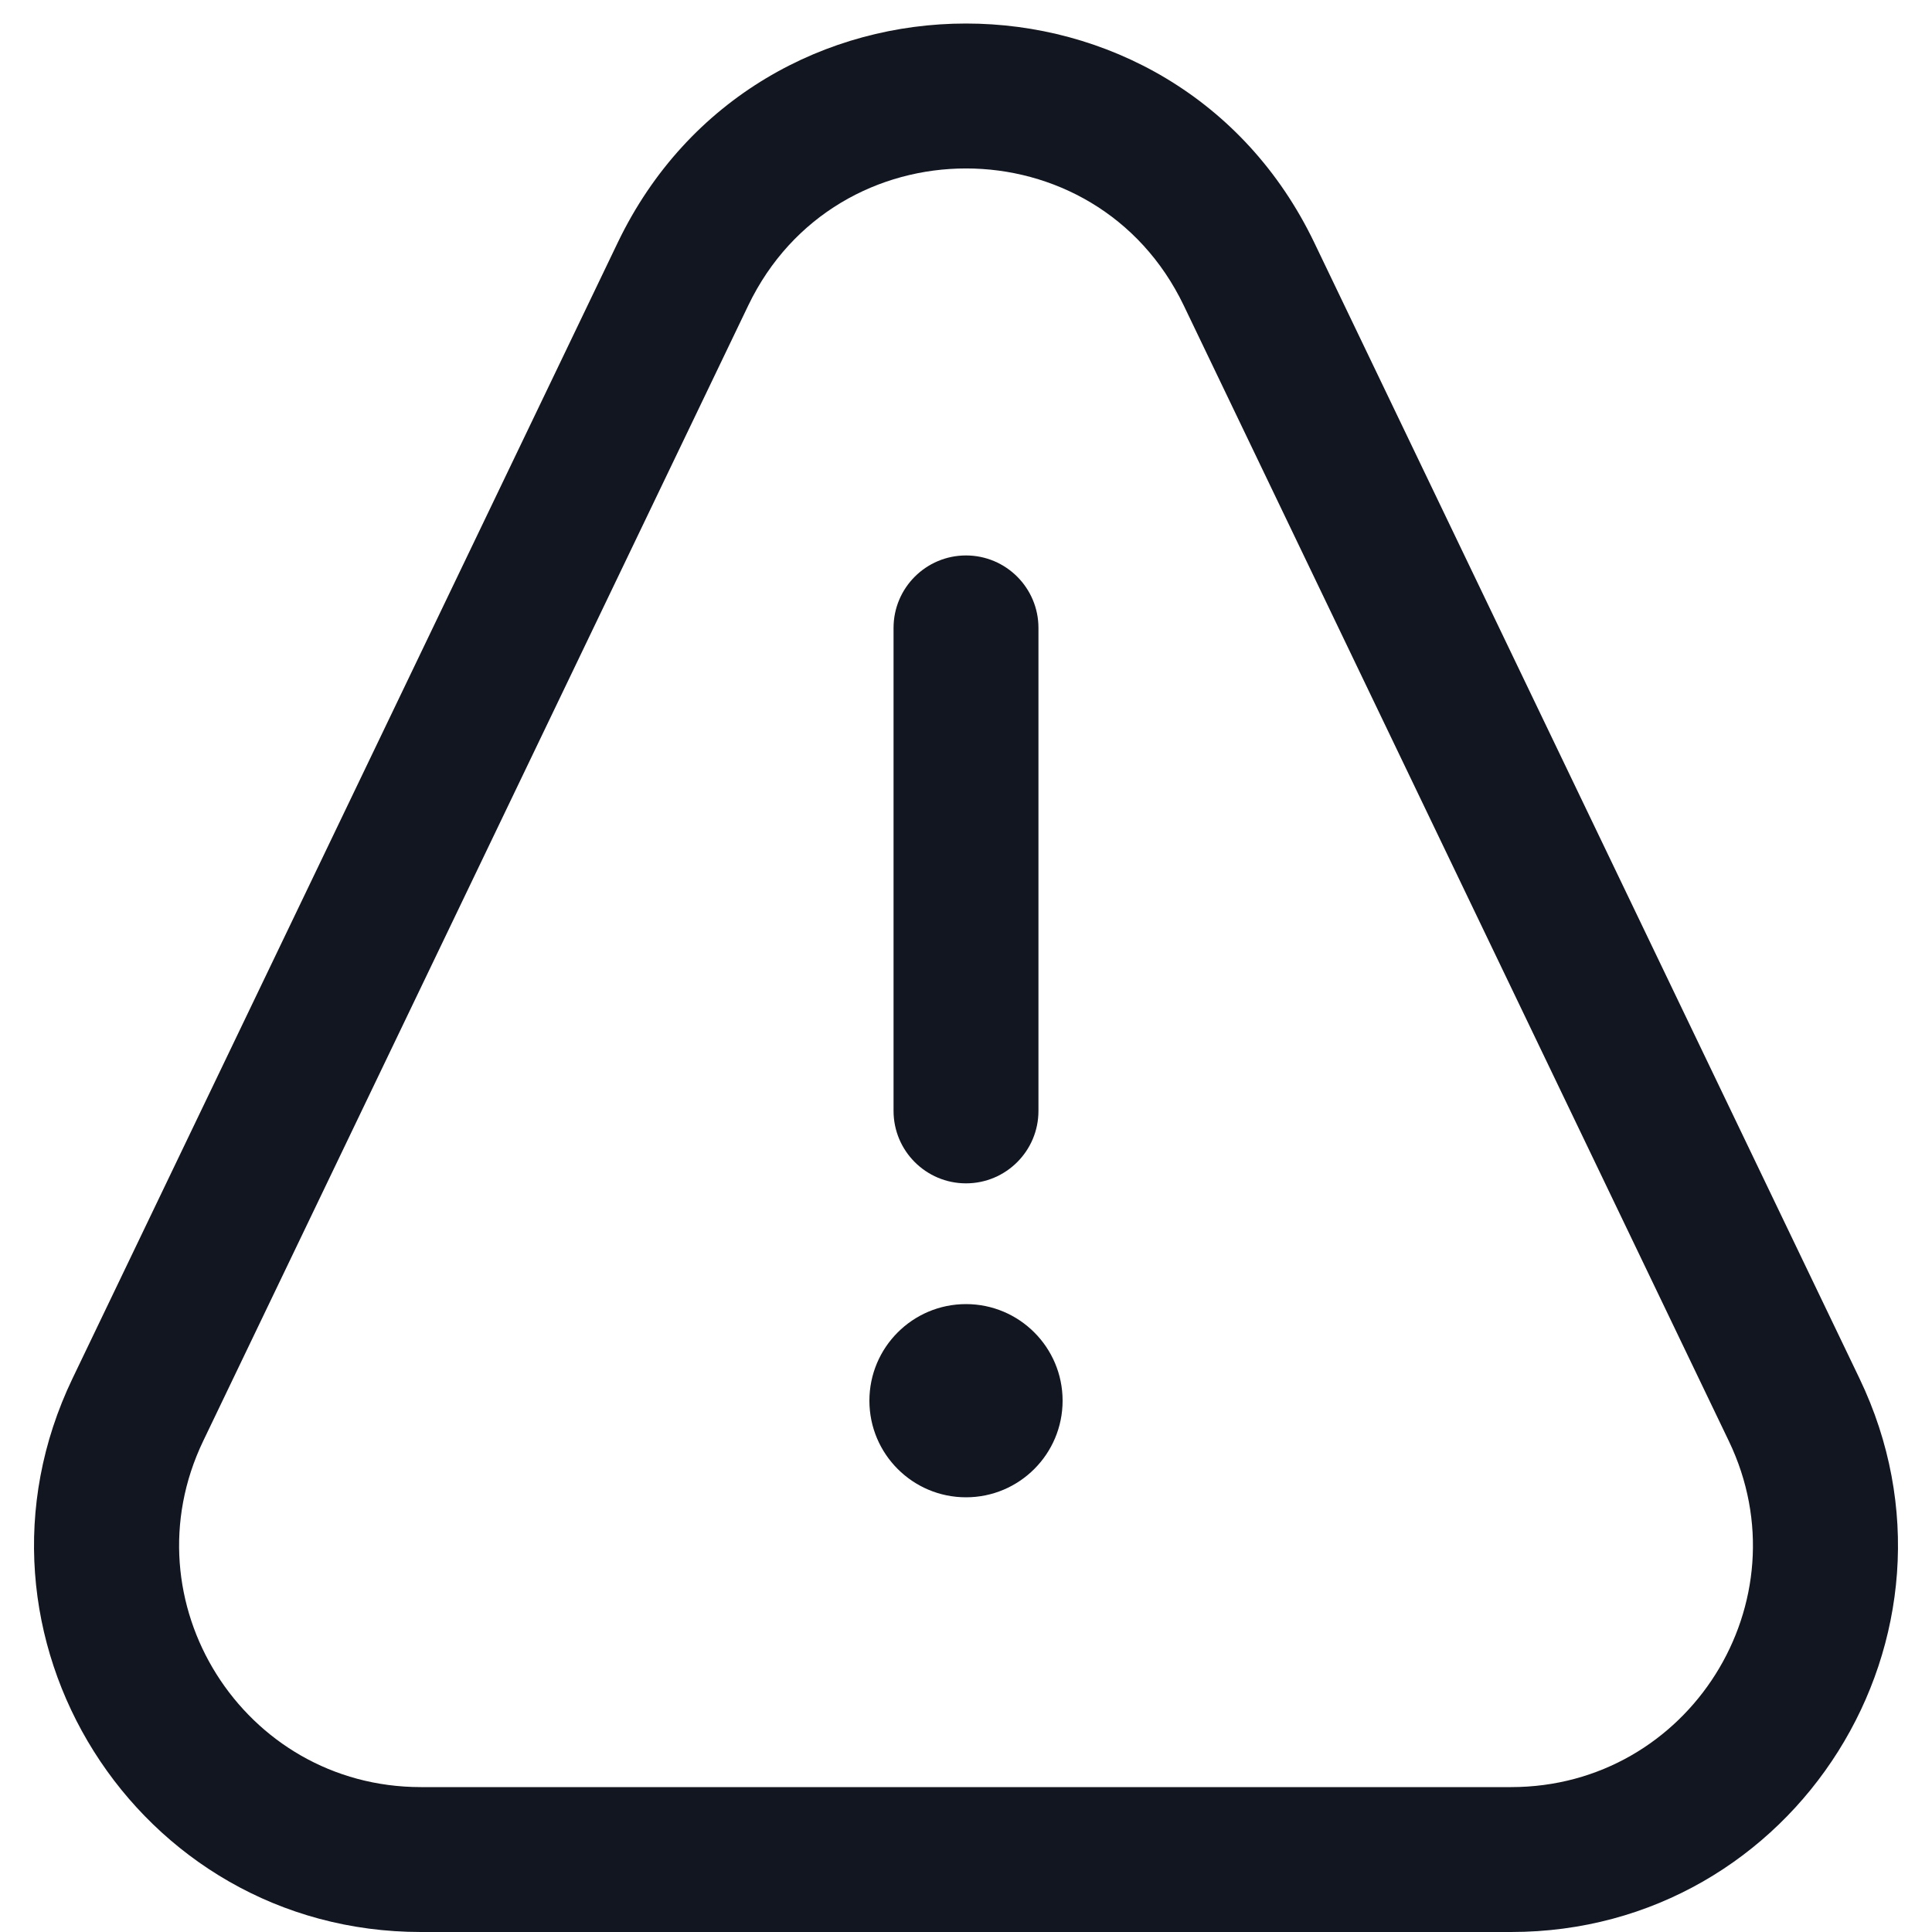<svg width="20" height="20" viewBox="0 0 20 20" fill="none" xmlns="http://www.w3.org/2000/svg">
<g clip-path="url(#clip0_635_150)">
<path fill-rule="evenodd" clip-rule="evenodd" d="M2.103 14.918L7.746 3.162C8.654 1.271 11.346 1.271 12.254 3.162L17.897 14.918C18.694 16.578 17.484 18.5 15.643 18.5H4.357C2.516 18.5 1.307 16.578 2.103 14.918ZM6.394 2.513L0.751 14.269C-0.524 16.924 1.412 20 4.357 20H15.643C18.588 20 20.524 16.924 19.249 14.269L13.606 2.513C12.154 -0.513 7.846 -0.513 6.394 2.513ZM10 5.75C10.414 5.75 10.75 6.086 10.75 6.5V11.5C10.75 11.914 10.414 12.25 10 12.25C9.586 12.25 9.25 11.914 9.25 11.5V6.5C9.25 6.086 9.586 5.75 10 5.75ZM10 15.5C10.552 15.5 11 15.052 11 14.5C11 13.948 10.552 13.5 10 13.5C9.448 13.5 9 13.948 9 14.5C9 15.052 9.448 15.5 10 15.5Z" fill="#121620"/>
</g>
<defs>
<clipPath id="clip0_635_150">
<rect width="20" height="20" fill="white"/>
</clipPath>
</defs>
</svg>
